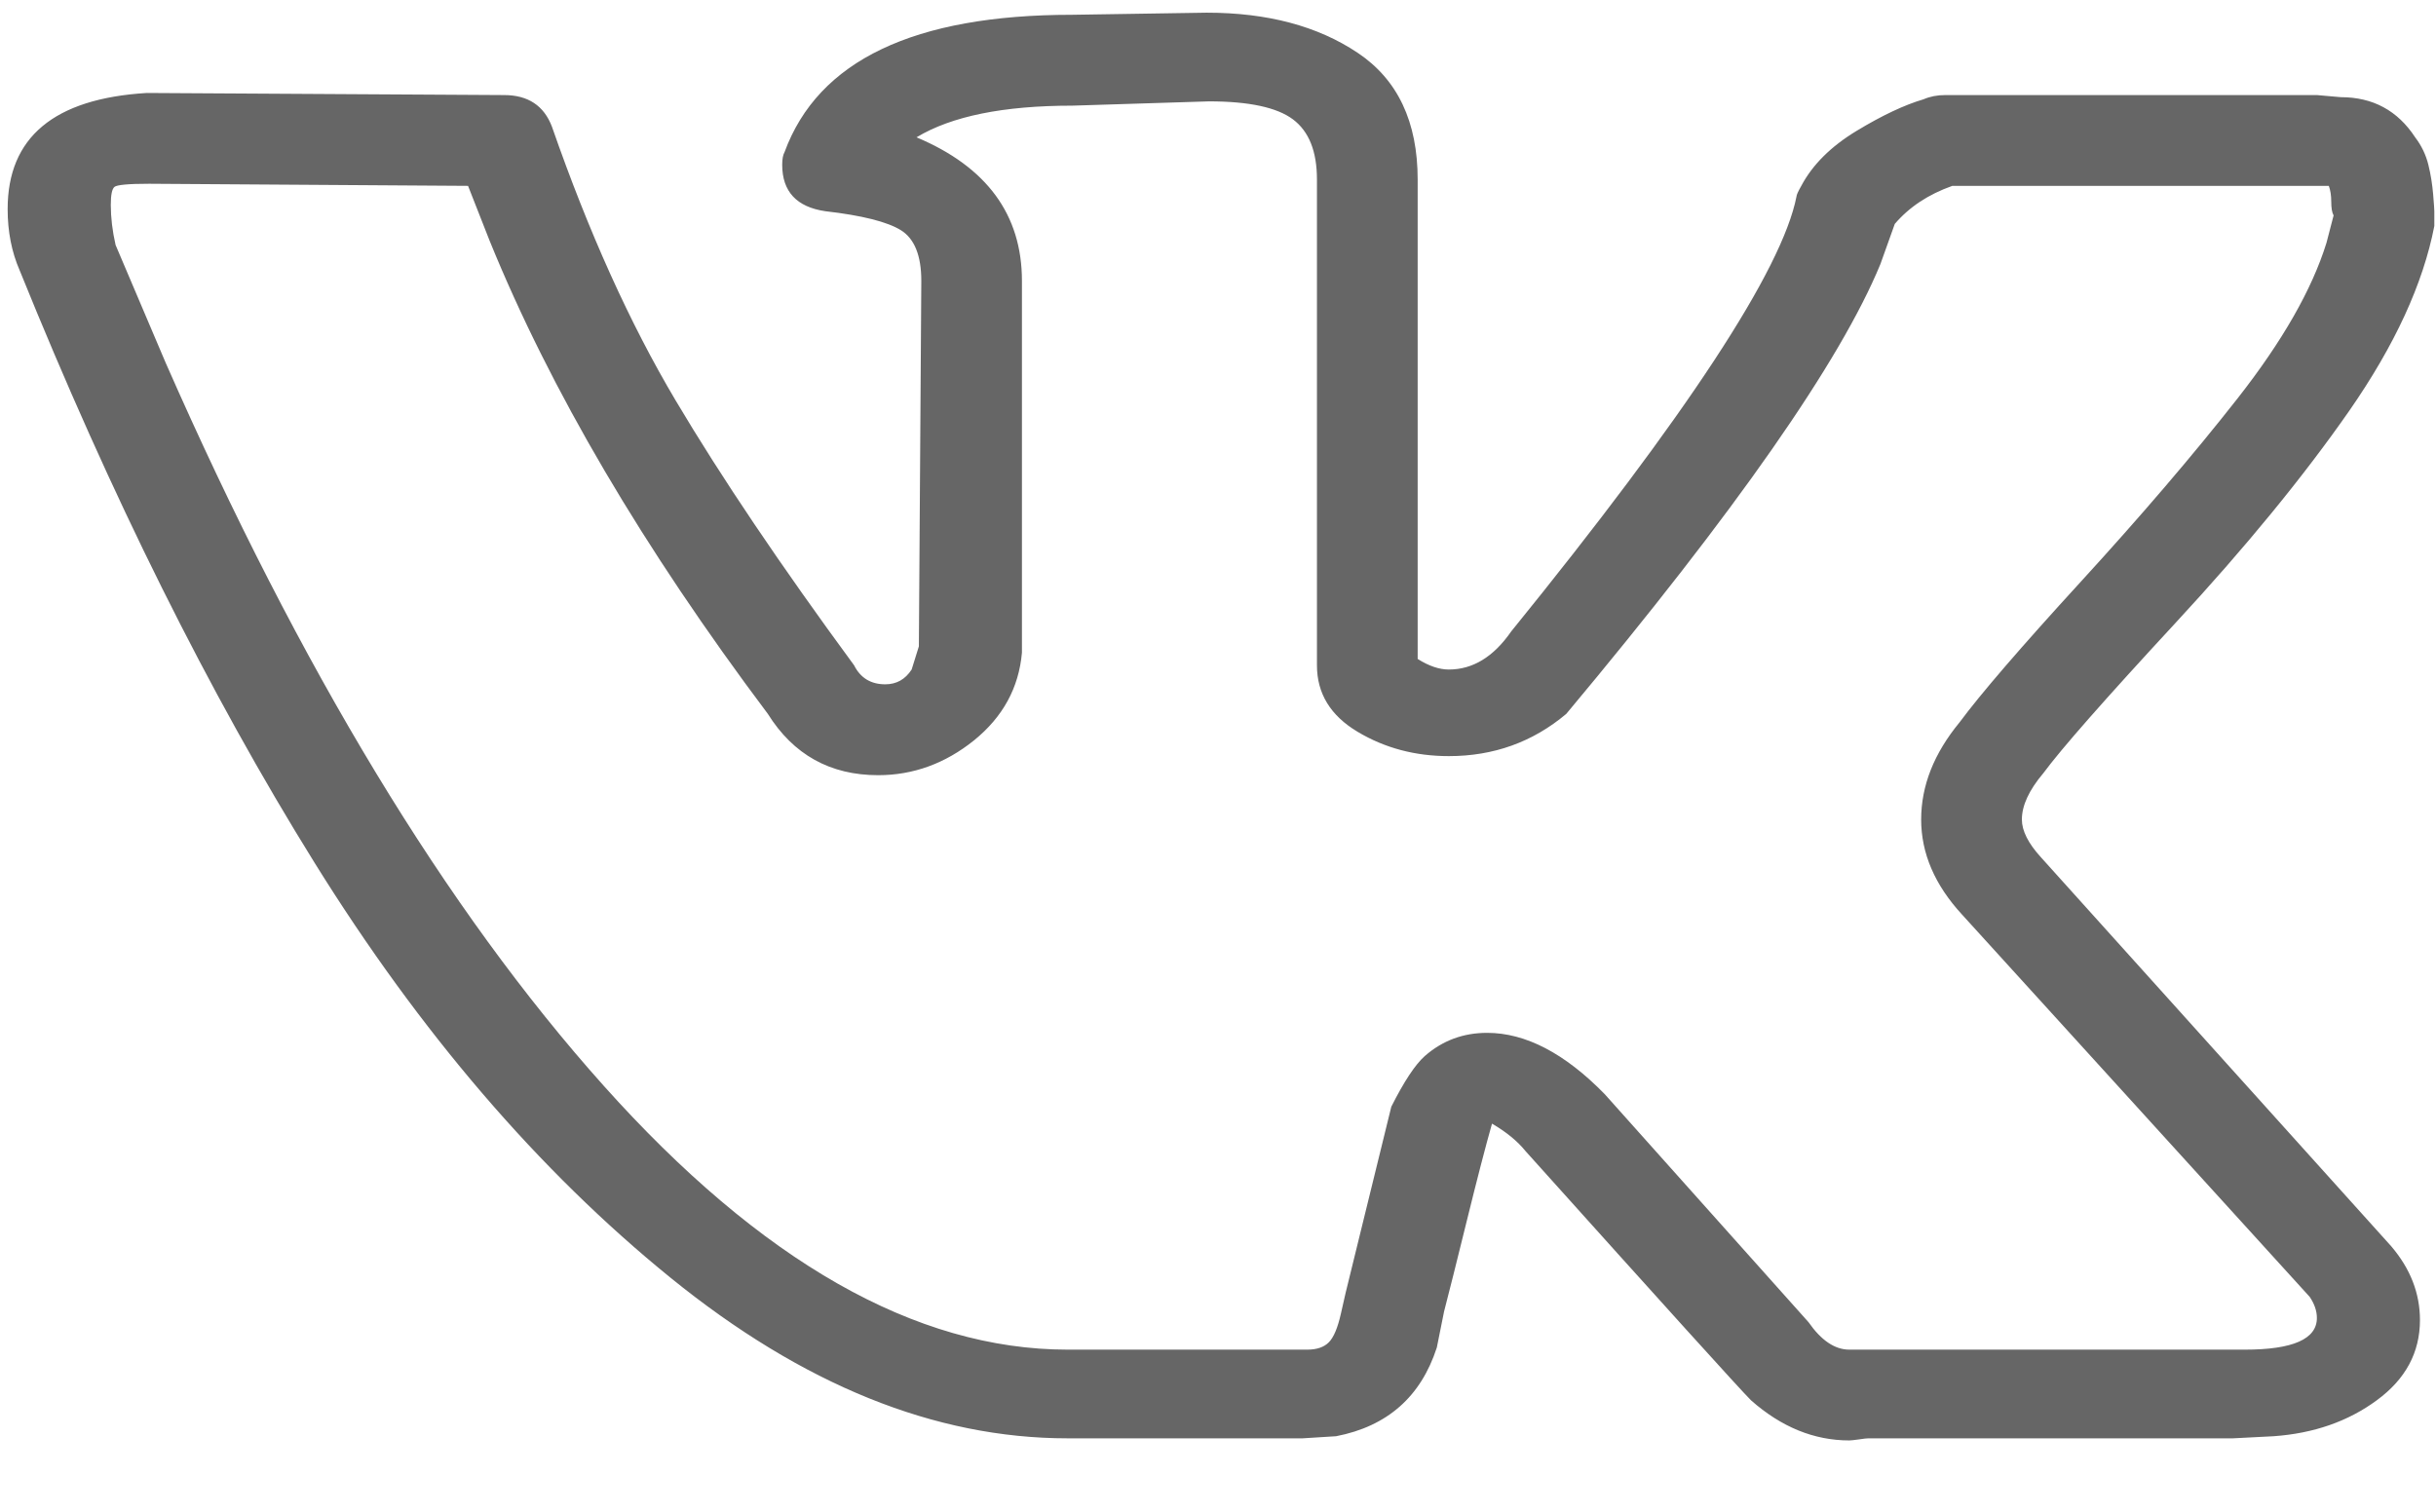 <svg width="29" height="18" viewBox="0 0 29 18" fill="none" class="social__img">
    <path d="M0.091 2.49C0.091 1.635 0.643 1.174 1.747 1.107L6.001 1.132C6.286 1.132 6.476 1.258 6.571 1.509C7.009 2.767 7.499 3.852 8.042 4.766C8.584 5.679 9.293 6.731 10.168 7.922C10.244 8.073 10.368 8.148 10.539 8.148C10.673 8.148 10.777 8.089 10.853 7.972L10.939 7.696L10.968 3.345C10.968 3.043 10.887 2.842 10.725 2.741C10.563 2.641 10.263 2.565 9.826 2.515C9.483 2.465 9.312 2.28 9.312 1.962C9.312 1.895 9.321 1.844 9.34 1.811C9.74 0.721 10.882 0.176 12.766 0.176L14.365 0.151C15.088 0.151 15.687 0.31 16.163 0.629C16.639 0.947 16.877 1.45 16.877 2.138V7.846C17.01 7.93 17.134 7.972 17.248 7.972C17.533 7.972 17.781 7.821 17.99 7.519C20.083 4.938 21.216 3.211 21.387 2.339C21.387 2.322 21.406 2.28 21.444 2.213C21.577 1.962 21.796 1.744 22.101 1.559C22.405 1.375 22.672 1.249 22.9 1.182C22.976 1.149 23.062 1.132 23.157 1.132H27.582L27.867 1.157C28.248 1.157 28.543 1.316 28.752 1.635C28.828 1.735 28.88 1.844 28.909 1.962C28.938 2.079 28.956 2.196 28.966 2.314C28.976 2.431 28.98 2.498 28.98 2.515V2.691C28.847 3.378 28.509 4.112 27.967 4.892C27.424 5.671 26.735 6.514 25.897 7.419C25.06 8.324 24.537 8.919 24.327 9.204C24.156 9.406 24.07 9.59 24.07 9.758C24.07 9.892 24.146 10.043 24.299 10.21L28.466 14.838C28.695 15.106 28.809 15.399 28.809 15.718C28.809 16.103 28.638 16.422 28.295 16.673C27.953 16.925 27.544 17.067 27.068 17.101L26.582 17.126H22.243C22.224 17.126 22.186 17.13 22.129 17.139C22.072 17.147 22.034 17.151 22.015 17.151C21.596 17.151 21.206 16.992 20.845 16.673C20.711 16.539 19.817 15.55 18.161 13.706C18.066 13.588 17.933 13.479 17.762 13.379C17.686 13.647 17.586 14.033 17.462 14.536C17.338 15.039 17.248 15.399 17.191 15.617L17.105 16.045C16.915 16.631 16.515 16.983 15.906 17.101L15.507 17.126H12.709C11.129 17.126 9.555 16.489 7.984 15.215C6.414 13.941 5.001 12.293 3.745 10.273C2.489 8.253 1.319 5.902 0.234 3.219C0.139 3.001 0.091 2.758 0.091 2.49ZM17.248 9.003C16.848 9.003 16.486 8.907 16.163 8.714C15.839 8.521 15.678 8.257 15.678 7.922V2.138C15.678 1.802 15.583 1.564 15.392 1.421C15.202 1.279 14.869 1.207 14.393 1.207L12.766 1.258C11.948 1.258 11.329 1.383 10.911 1.635C11.748 1.987 12.166 2.557 12.166 3.345V7.771C12.129 8.19 11.938 8.538 11.596 8.815C11.253 9.091 10.872 9.23 10.454 9.23C9.883 9.23 9.445 8.986 9.141 8.5C7.656 6.522 6.552 4.644 5.829 2.867L5.572 2.213L1.776 2.188C1.528 2.188 1.39 2.201 1.362 2.226C1.333 2.251 1.319 2.322 1.319 2.44C1.319 2.59 1.338 2.75 1.376 2.917L1.975 4.326C3.574 7.964 5.311 10.831 7.185 12.926C9.06 15.022 10.901 16.07 12.709 16.07H15.563C15.678 16.07 15.763 16.04 15.82 15.982C15.878 15.923 15.925 15.81 15.963 15.642L16.02 15.391L16.563 13.178C16.715 12.876 16.848 12.675 16.962 12.574C17.172 12.39 17.419 12.298 17.704 12.298C18.161 12.298 18.628 12.541 19.103 13.027L21.53 15.743C21.682 15.961 21.844 16.07 22.015 16.07H26.725C27.296 16.07 27.582 15.944 27.582 15.693C27.582 15.609 27.553 15.525 27.496 15.441L23.357 10.889C23.033 10.537 22.871 10.16 22.871 9.758C22.871 9.355 23.024 8.97 23.328 8.601C23.576 8.266 24.056 7.708 24.77 6.928C25.483 6.149 26.107 5.42 26.64 4.741C27.172 4.062 27.524 3.446 27.696 2.892L27.781 2.565C27.762 2.532 27.753 2.477 27.753 2.402C27.753 2.326 27.743 2.264 27.724 2.213H23.242C22.957 2.314 22.729 2.465 22.557 2.666L22.386 3.144C21.91 4.301 20.664 6.086 18.646 8.5C18.247 8.836 17.781 9.003 17.248 9.003Z" fill="#666666"/>
</svg>
